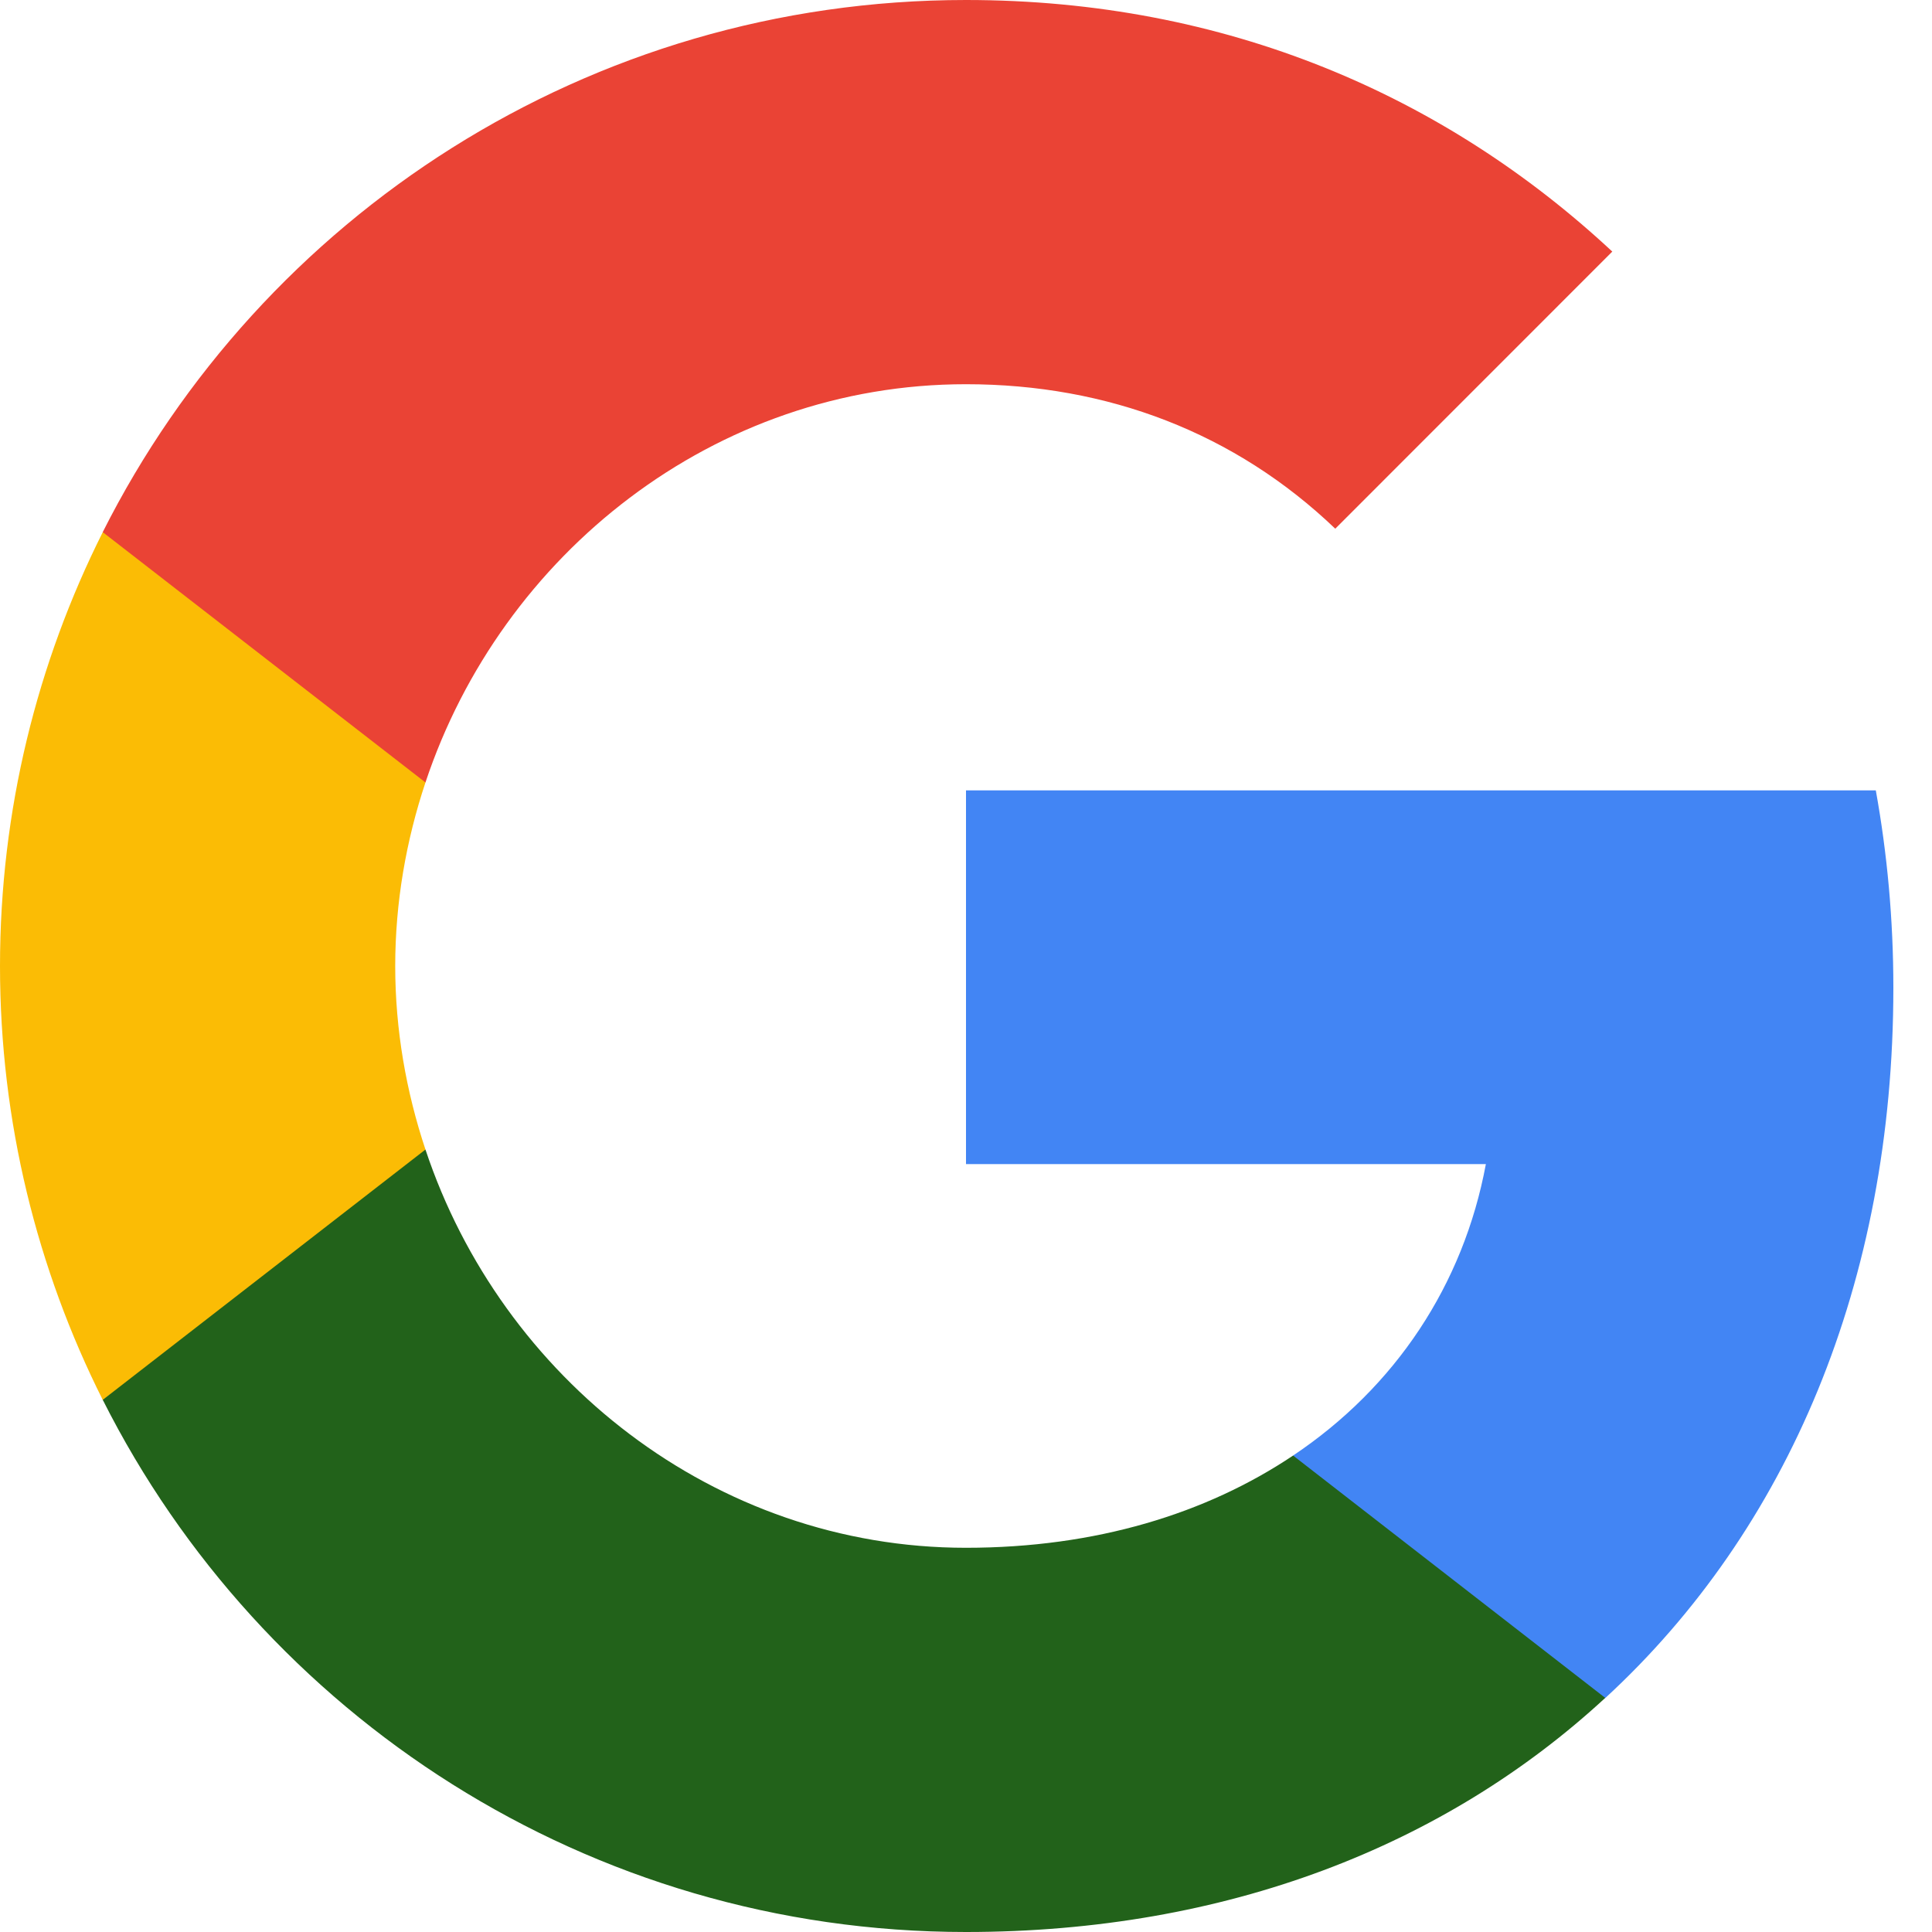 <svg width="23" height="23" viewBox="0 0 23 23" fill="none" xmlns="http://www.w3.org/2000/svg">
<path fill-rule="evenodd" clip-rule="evenodd" d="M22.54 11.761C22.54 10.946 22.467 10.162 22.331 9.409H11.5V13.858H17.689C17.422 15.295 16.612 16.513 15.394 17.328V20.214H19.111C21.285 18.212 22.54 15.264 22.54 11.761Z" fill="#4285F4"/>
<path fill-rule="evenodd" clip-rule="evenodd" d="M11.499 23C14.604 23 17.208 21.97 19.11 20.213L15.394 17.328C14.364 18.018 13.047 18.426 11.499 18.426C8.504 18.426 5.969 16.403 5.065 13.685H1.223V16.664C3.115 20.422 7.004 23 11.499 23Z" fill="#22621A"/>
<path fill-rule="evenodd" clip-rule="evenodd" d="M5.065 13.685C4.835 12.995 4.705 12.258 4.705 11.501C4.705 10.742 4.835 10.005 5.065 9.315V6.336H1.223C0.444 7.888 0 9.645 0 11.501C0 13.356 0.444 15.113 1.223 16.665L5.065 13.685Z" fill="#FBBC05"/>
<path fill-rule="evenodd" clip-rule="evenodd" d="M11.499 4.574C13.188 4.574 14.704 5.154 15.896 6.294L19.194 2.995C17.202 1.14 14.599 0 11.499 0C7.004 0 3.115 2.577 1.223 6.335L5.065 9.315C5.969 6.597 8.504 4.574 11.499 4.574Z" fill="#EA4335"/>
</svg>
